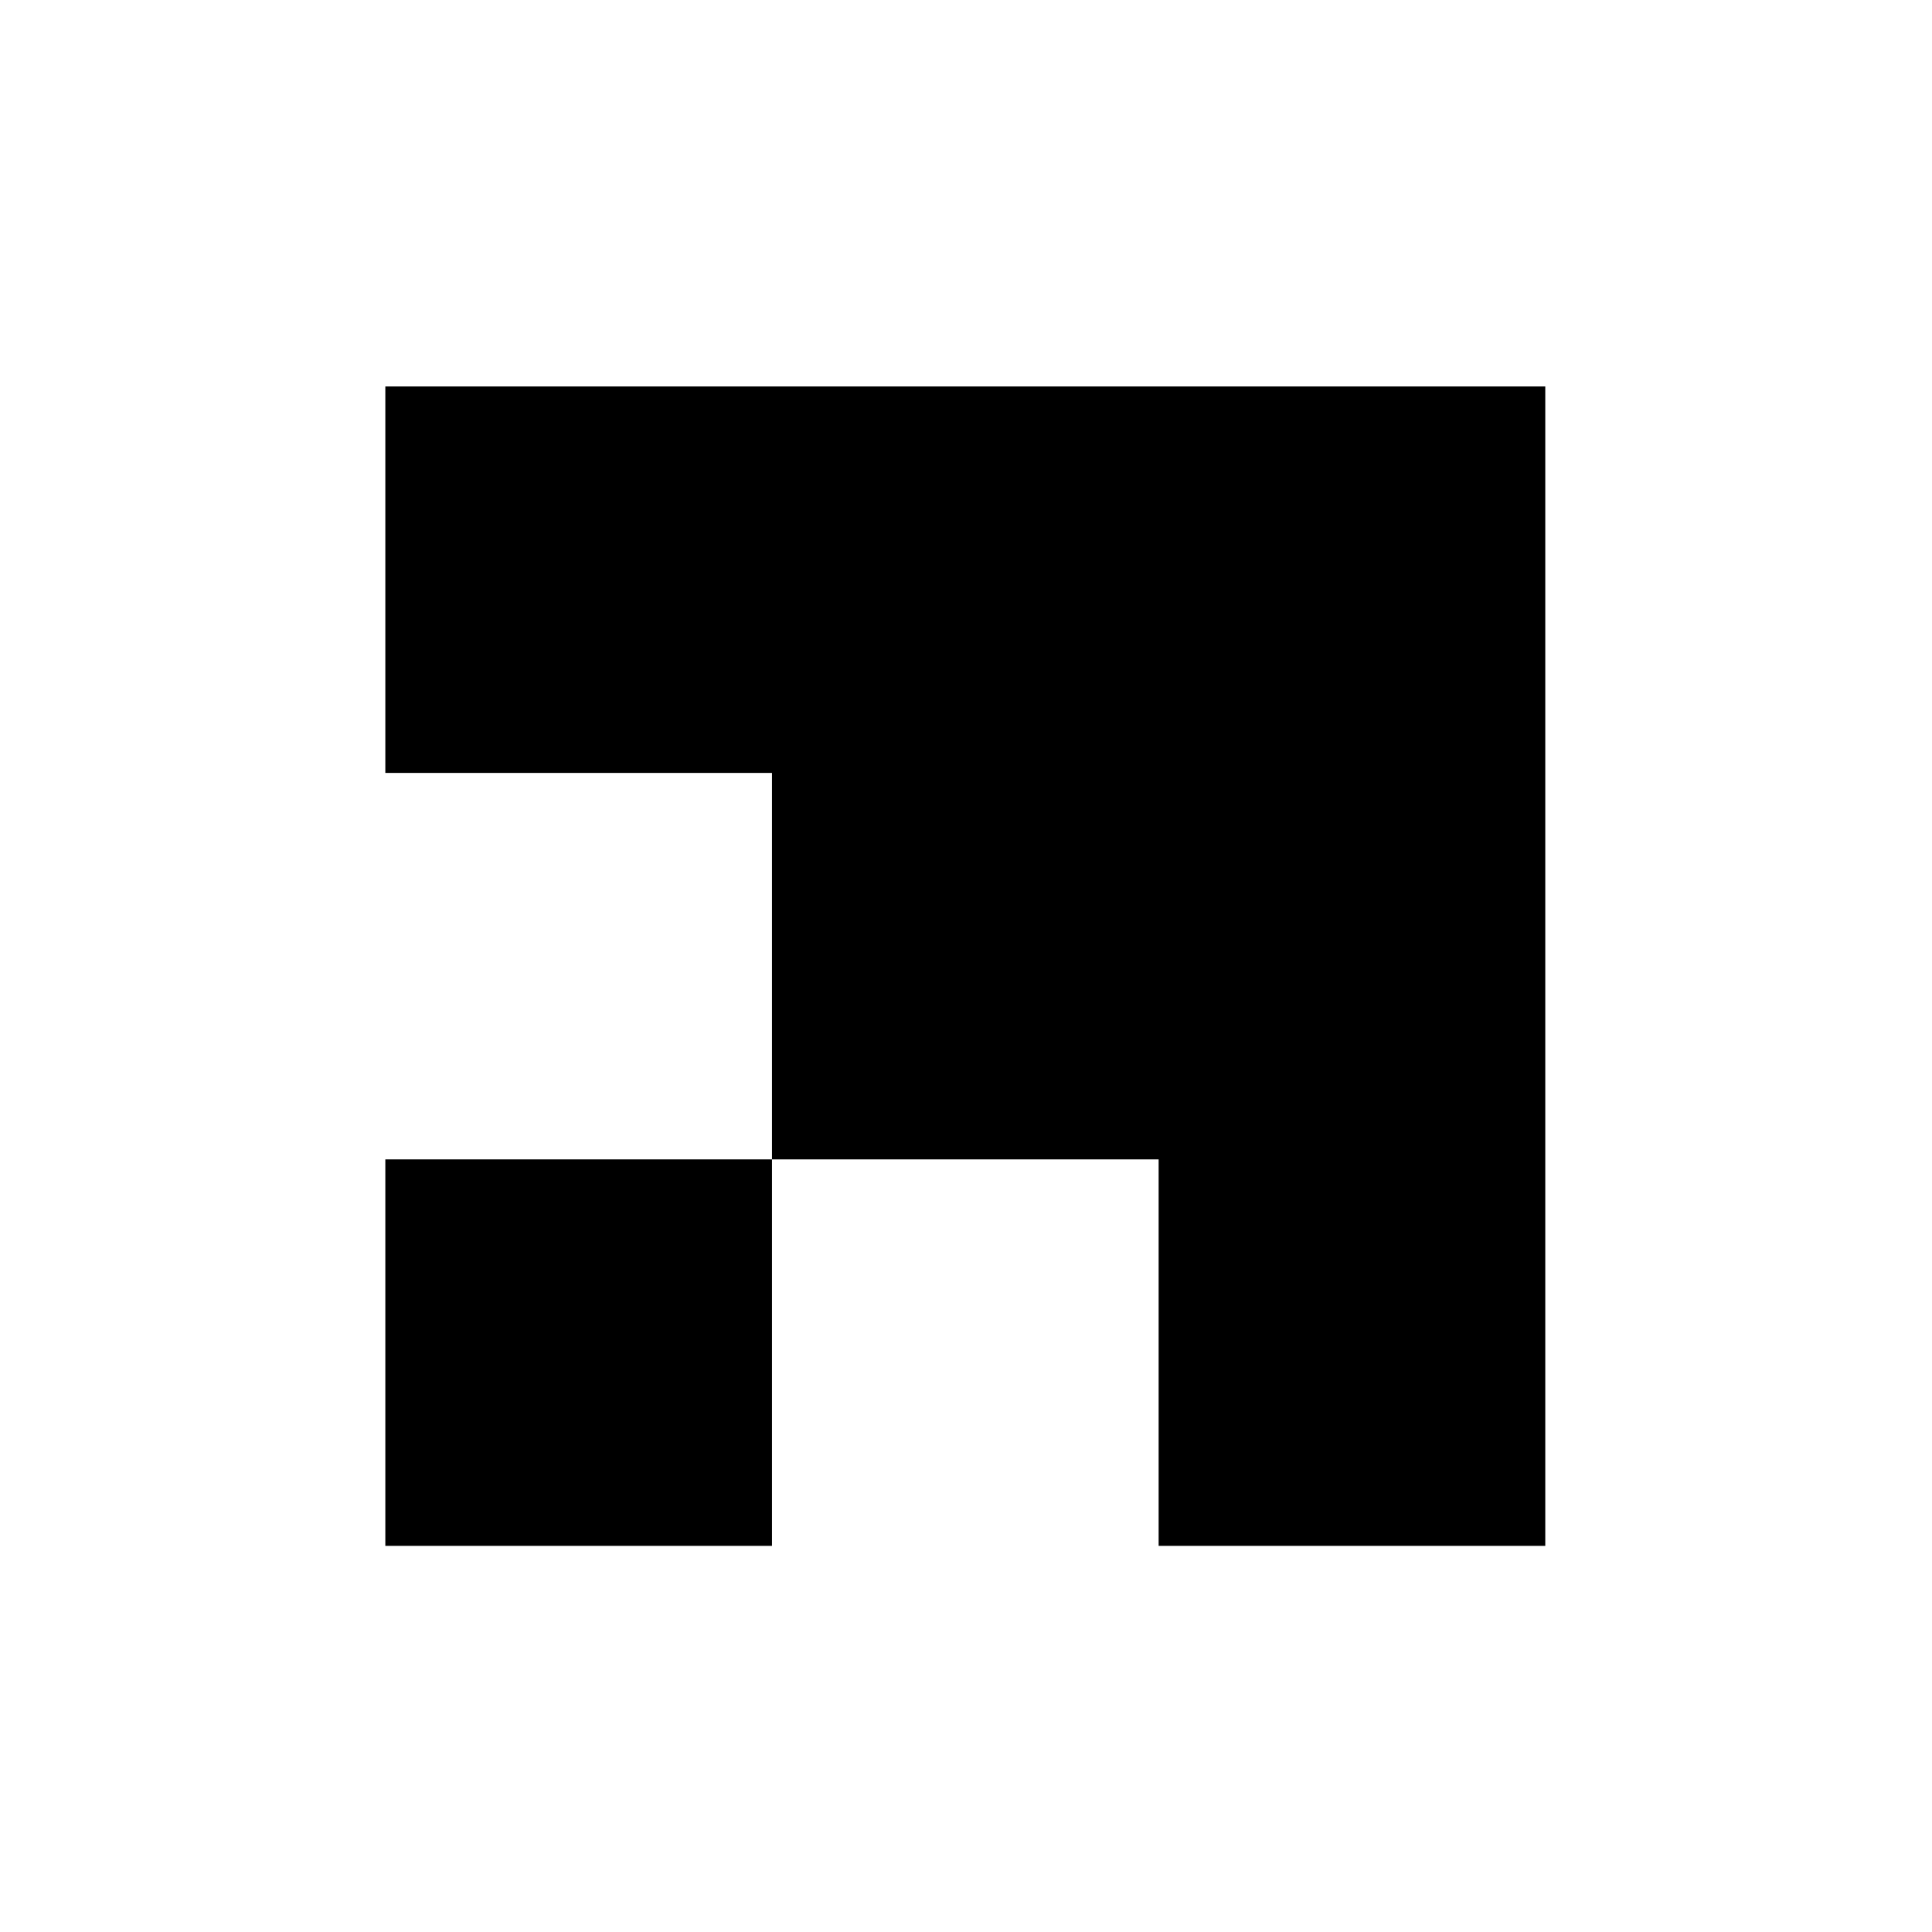 <?xml version="1.0" encoding="UTF-8" standalone="no"?>
<!DOCTYPE svg PUBLIC "-//W3C//DTD SVG 1.1//EN" "http://www.w3.org/Graphics/SVG/1.1/DTD/svg11.dtd">
<svg width="100%" height="100%" viewBox="0 0 50 50" version="1.1" xmlns="http://www.w3.org/2000/svg" xmlns:xlink="http://www.w3.org/1999/xlink" xml:space="preserve" xmlns:serif="http://www.serif.com/" style="fill-rule:evenodd;clip-rule:evenodd;stroke-linejoin:round;stroke-miterlimit:2;">
    <g transform="matrix(1,0,0,1,0,-10)">
        <g id="symbol" transform="matrix(0.472,0,0,0.532,53.774,10)">
            <rect x="-114" y="0" width="106" height="94" style="fill:none;"/>
            <g transform="matrix(2.12,0,0,1.88,-126.72,-65.8)">
                <path d="M26,65L16,65L16,75L26,75L26,65ZM46,65L36,65L36,75L46,75L46,65ZM26,65L46,65L46,45L16,45L16,55L26,55L26,65Z"/>
            </g>
        </g>
    </g>
</svg>

